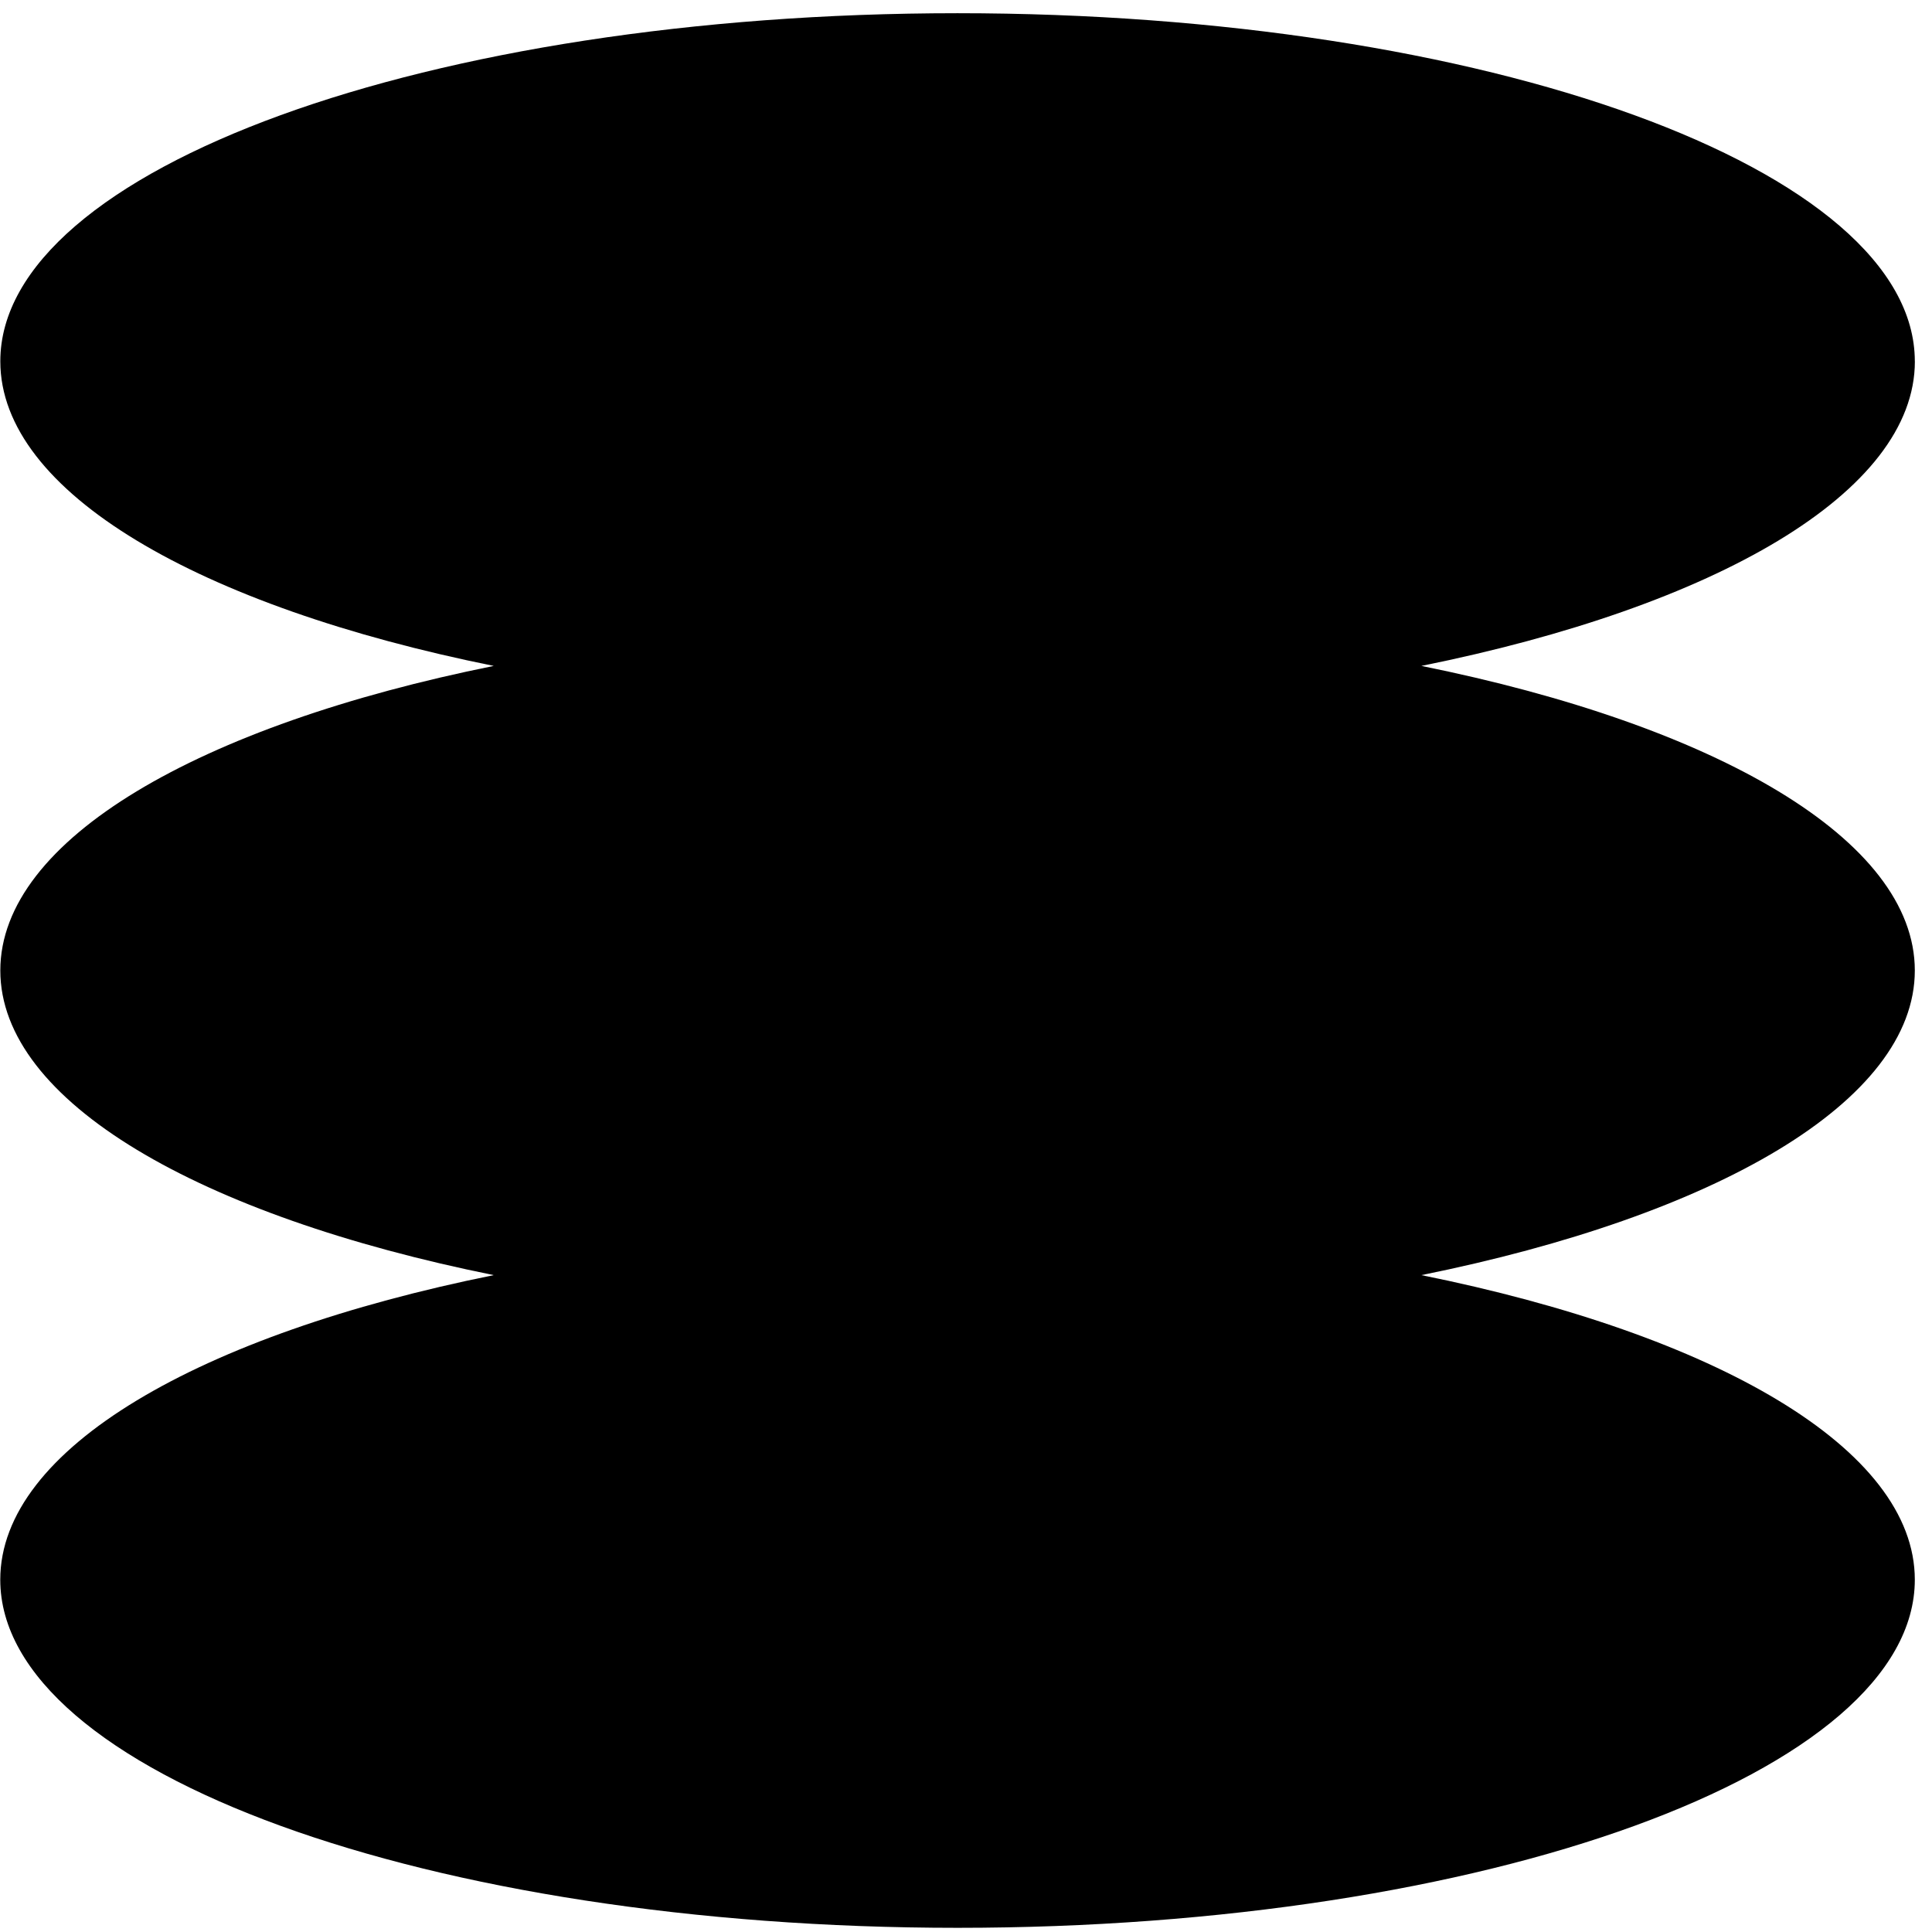 <svg t="1725351532059" class="icon" viewBox="0 0 1024 1024" version="1.1" xmlns="http://www.w3.org/2000/svg" p-id="1739" width="200" height="200"><path d="M1014.922 191.516c0 69.466-105.583 129.965-261.563 161.432 155.98 31.467 261.535 91.966 261.535 161.432 0 69.466-105.555 129.993-261.535 161.46 155.98 31.467 261.535 91.966 261.535 161.432 0 101.902-227.134 184.514-507.35 184.514C227.3 1021.786 0.138 939.174 0.138 837.272c0-69.466 105.583-129.965 261.563-161.432-155.98-31.495-261.535-91.994-261.535-161.46s105.555-129.965 261.535-161.432C105.721 321.481 0.166 260.982 0.166 191.516 0.138 89.614 227.273 7.002 507.489 7.002c280.244 0 507.406 82.612 507.406 184.514z" p-id="1740"></path></svg>

